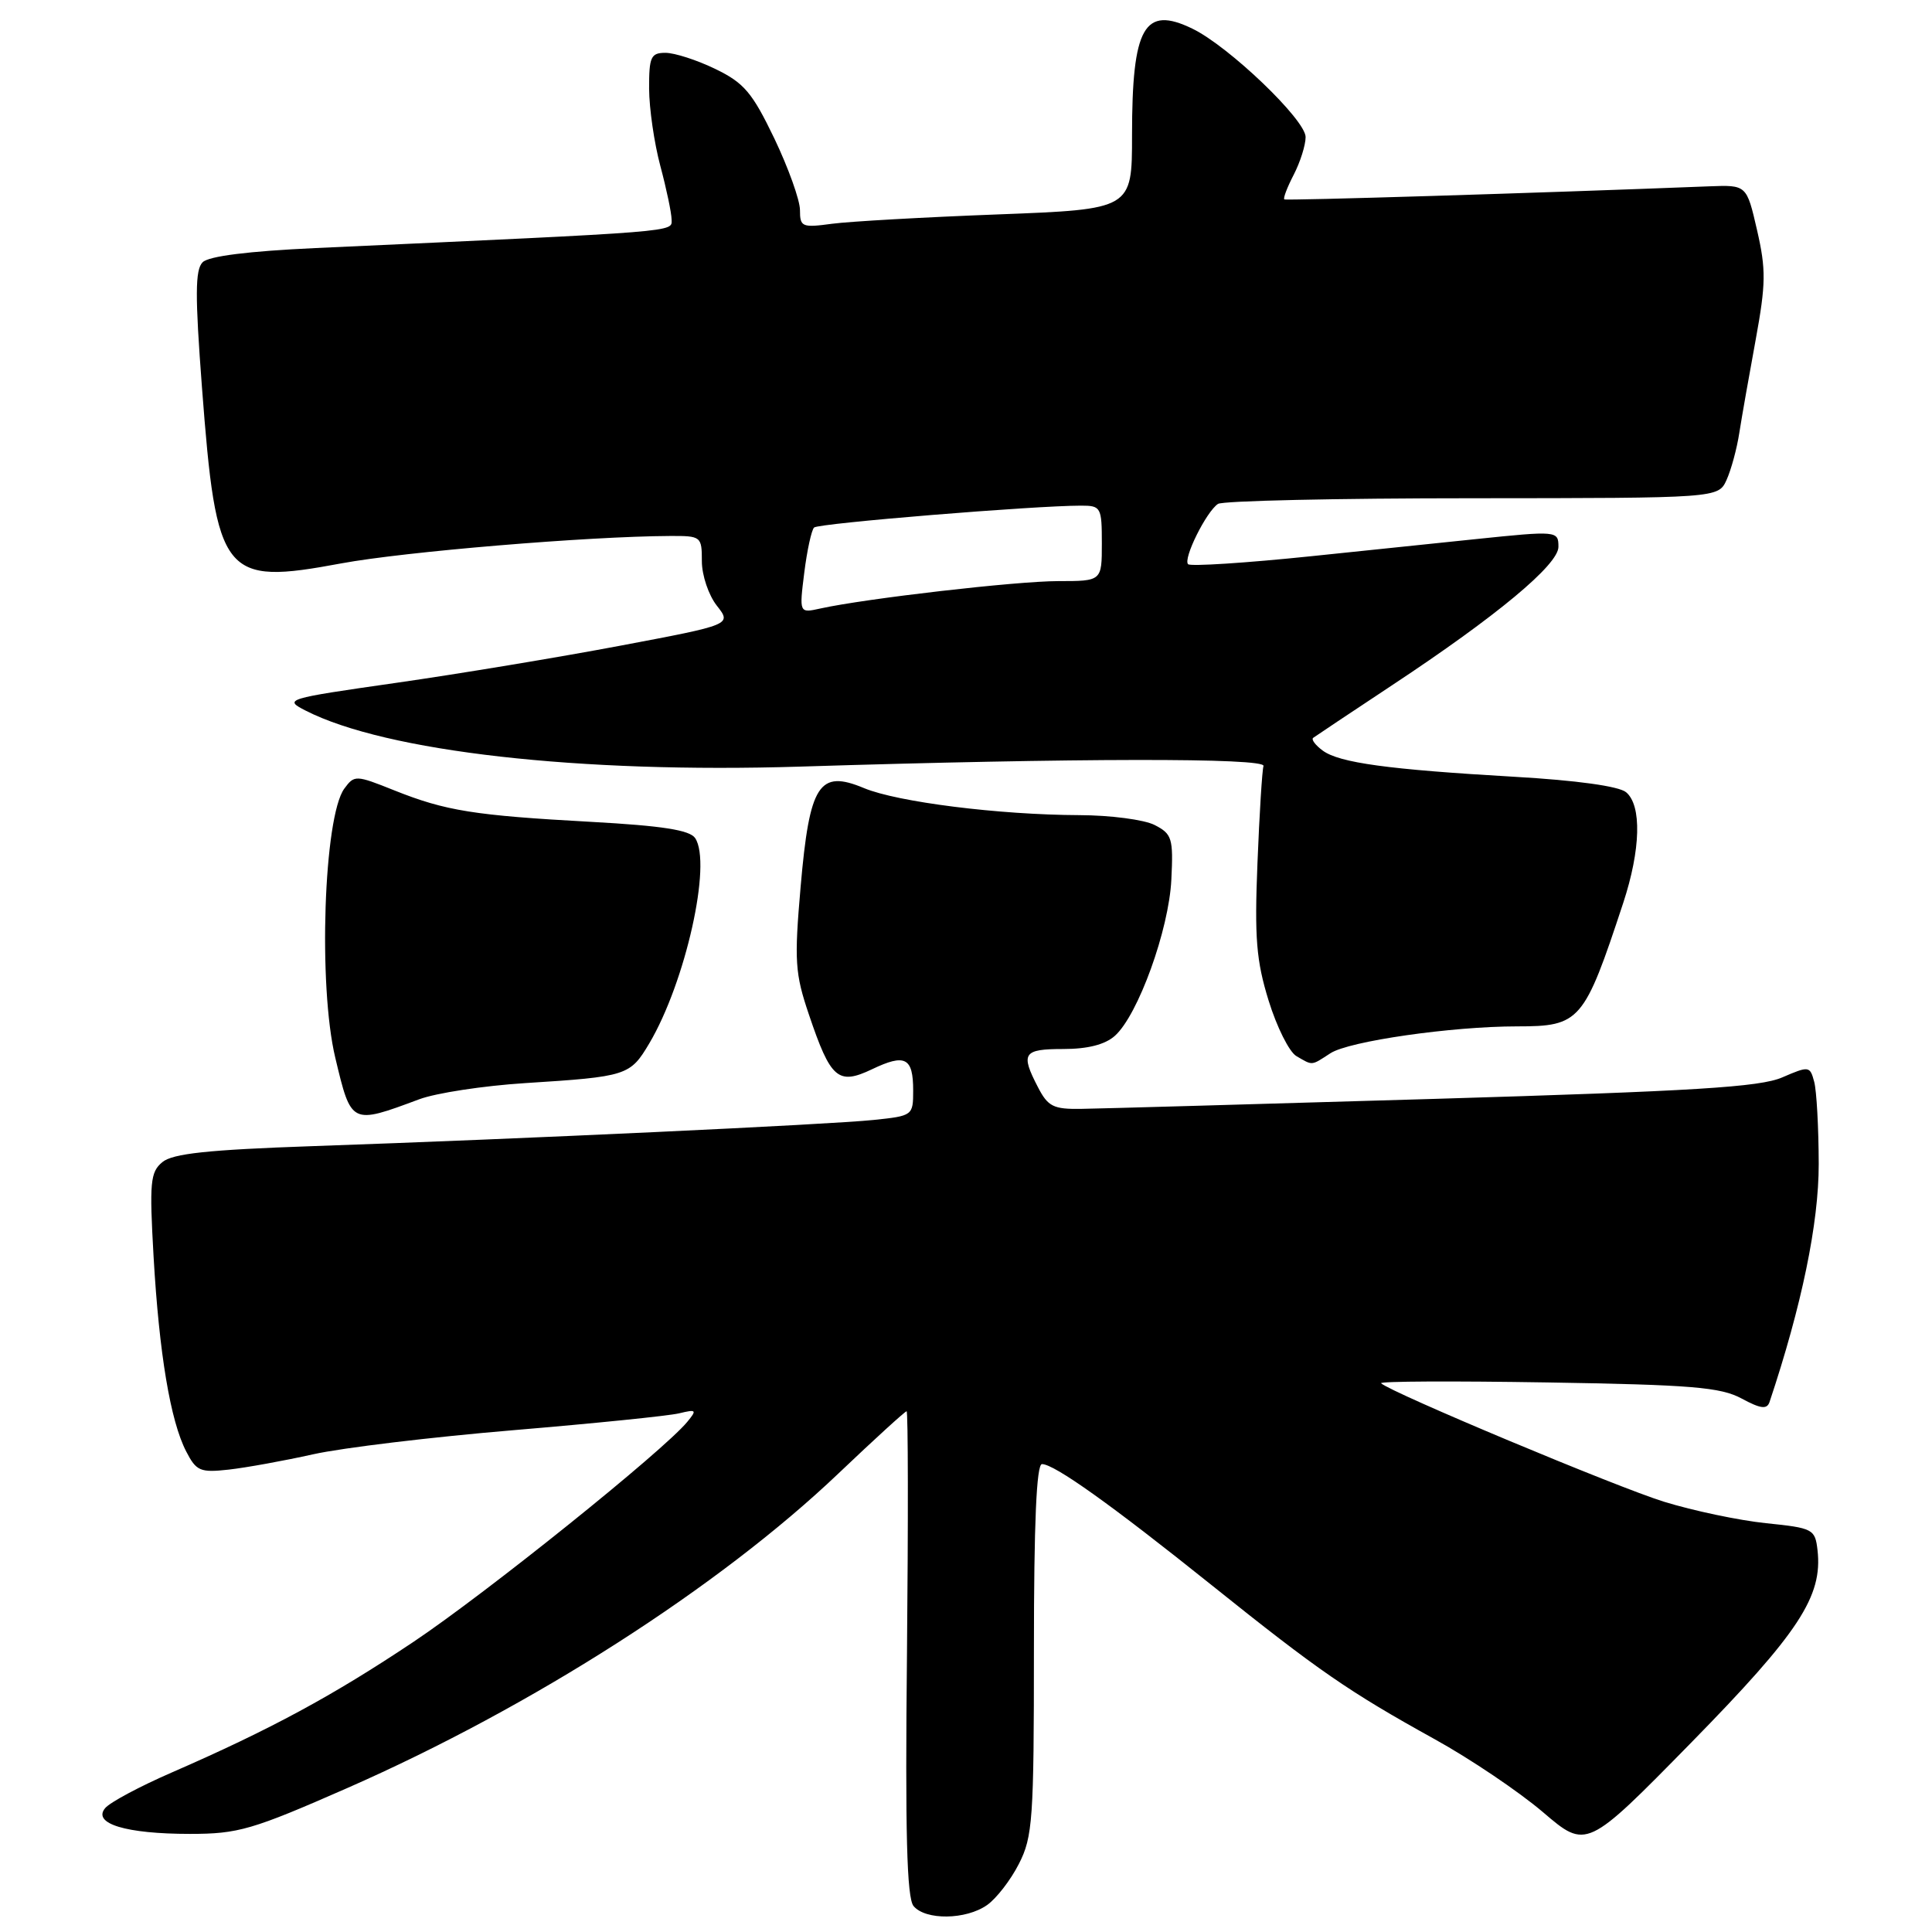 <?xml version="1.0" encoding="UTF-8" standalone="no"?>
<!DOCTYPE svg PUBLIC "-//W3C//DTD SVG 1.1//EN" "http://www.w3.org/Graphics/SVG/1.1/DTD/svg11.dtd" >
<svg xmlns="http://www.w3.org/2000/svg" xmlns:xlink="http://www.w3.org/1999/xlink" version="1.1" viewBox="0 0 256 256">
 <g >
 <path fill="currentColor"
d=" M 130.79 252.43 C 132.02 251.57 133.92 249.12 135.01 246.97 C 136.84 243.40 137.00 241.05 137.00 218.54 C 137.00 201.78 137.34 194.00 138.07 194.00 C 139.70 194.00 147.26 199.39 160.50 210.00 C 174.70 221.38 178.68 224.13 190.08 230.44 C 194.81 233.05 201.27 237.41 204.45 240.12 C 210.22 245.05 210.22 245.05 224.06 230.94 C 238.38 216.33 241.53 211.53 240.83 205.40 C 240.51 202.61 240.24 202.47 234.00 201.83 C 230.43 201.46 224.35 200.18 220.50 198.99 C 214.30 197.08 184.29 184.51 183.00 183.29 C 182.72 183.02 192.62 182.98 205.00 183.18 C 224.12 183.49 227.99 183.81 230.77 185.31 C 233.29 186.67 234.13 186.78 234.47 185.78 C 238.74 173.01 241.00 162.07 240.99 154.23 C 240.98 149.43 240.71 144.53 240.39 143.34 C 239.83 141.25 239.70 141.23 236.16 142.76 C 233.19 144.05 224.50 144.58 190.00 145.61 C 166.62 146.30 145.60 146.90 143.28 146.93 C 139.58 146.99 138.86 146.63 137.53 144.05 C 135.20 139.56 135.57 139.00 140.89 139.00 C 144.14 139.00 146.43 138.41 147.73 137.25 C 150.80 134.50 154.89 123.20 155.21 116.55 C 155.48 111.08 155.30 110.50 153.00 109.32 C 151.62 108.61 147.12 108.02 143.00 108.01 C 132.39 107.97 118.93 106.28 114.49 104.43 C 108.53 101.94 107.27 103.90 106.09 117.46 C 105.23 127.37 105.34 128.98 107.19 134.45 C 110.07 142.98 111.05 143.82 115.55 141.68 C 119.94 139.58 121.00 140.13 121.00 144.49 C 121.00 147.82 120.94 147.86 115.75 148.40 C 109.91 149.01 69.30 150.91 41.40 151.87 C 27.56 152.35 22.88 152.85 21.51 153.99 C 19.91 155.32 19.79 156.66 20.35 166.51 C 21.09 179.35 22.58 188.29 24.67 192.32 C 26.01 194.93 26.53 195.15 30.32 194.73 C 32.62 194.47 37.65 193.56 41.50 192.70 C 45.35 191.84 57.27 190.41 68.00 189.51 C 78.72 188.61 88.62 187.61 90.00 187.27 C 92.28 186.72 92.37 186.82 91.07 188.40 C 87.90 192.25 64.42 211.11 54.78 217.56 C 44.09 224.70 35.85 229.16 22.77 234.86 C 18.53 236.70 14.55 238.83 13.93 239.59 C 12.22 241.64 16.69 243.00 25.16 243.00 C 31.58 243.00 33.39 242.47 46.03 236.92 C 70.49 226.17 95.30 210.28 111.09 195.25 C 115.86 190.71 119.93 187.00 120.13 187.00 C 120.33 187.00 120.35 201.42 120.18 219.06 C 119.93 242.89 120.16 251.48 121.05 252.56 C 122.63 254.46 127.99 254.40 130.79 252.43 Z  M 55.55 145.66 C 57.77 144.83 64.07 143.87 69.55 143.52 C 83.10 142.66 83.49 142.53 86.03 138.26 C 90.83 130.16 94.36 114.40 92.11 111.05 C 91.39 109.99 87.78 109.42 78.32 108.90 C 62.82 108.05 59.06 107.45 52.25 104.73 C 47.13 102.68 46.96 102.68 45.62 104.50 C 42.90 108.23 42.14 130.63 44.43 140.17 C 46.55 149.05 46.50 149.03 55.55 145.66 Z  M 176.29 139.56 C 178.74 137.96 192.36 136.00 201.03 136.00 C 209.37 136.00 209.90 135.38 215.08 119.66 C 217.41 112.58 217.56 106.71 215.46 104.97 C 214.51 104.18 208.90 103.40 200.71 102.93 C 183.92 101.96 177.49 101.08 175.27 99.46 C 174.30 98.74 173.73 97.99 174.00 97.77 C 174.28 97.56 179.00 94.41 184.50 90.77 C 198.35 81.61 206.50 74.83 206.50 72.46 C 206.50 70.33 206.33 70.32 195.50 71.44 C 192.20 71.78 182.41 72.80 173.75 73.70 C 165.09 74.60 157.74 75.07 157.43 74.76 C 156.73 74.06 159.84 67.79 161.39 66.77 C 162.00 66.36 177.17 66.02 195.09 66.02 C 227.68 66.00 227.68 66.00 228.78 63.59 C 229.38 62.26 230.15 59.45 230.47 57.34 C 230.80 55.23 231.78 49.67 232.64 45.00 C 233.99 37.61 234.02 35.72 232.82 30.50 C 231.44 24.50 231.44 24.50 226.47 24.69 C 203.37 25.60 170.44 26.60 170.18 26.42 C 170.00 26.29 170.56 24.82 171.43 23.14 C 172.29 21.47 173.00 19.23 173.00 18.16 C 173.00 15.88 162.82 6.13 158.00 3.80 C 151.61 0.70 150.00 3.55 150.00 17.93 C 150.00 27.73 150.00 27.73 132.25 28.41 C 122.49 28.78 112.59 29.34 110.25 29.65 C 106.27 30.19 106.00 30.07 106.00 27.84 C 106.00 26.52 104.47 22.26 102.61 18.36 C 99.68 12.27 98.60 10.98 94.79 9.14 C 92.36 7.96 89.39 7.00 88.18 7.00 C 86.24 7.00 86.00 7.53 86.01 11.75 C 86.02 14.36 86.69 18.98 87.50 22.00 C 88.31 25.02 88.98 28.22 88.99 29.09 C 89.00 30.77 90.62 30.64 41.80 32.87 C 32.92 33.28 27.65 33.94 26.85 34.75 C 25.85 35.74 25.84 39.16 26.76 51.32 C 28.68 76.50 29.53 77.57 45.23 74.65 C 53.60 73.10 77.89 71.07 88.75 71.02 C 92.91 71.00 93.00 71.07 93.00 74.37 C 93.00 76.22 93.89 78.86 94.98 80.25 C 96.96 82.77 96.96 82.77 82.23 85.55 C 74.13 87.08 60.75 89.30 52.50 90.48 C 37.83 92.58 37.57 92.66 40.50 94.16 C 51.16 99.60 76.75 102.49 106.00 101.58 C 142.42 100.44 167.77 100.40 167.42 101.50 C 167.24 102.05 166.88 107.84 166.62 114.37 C 166.22 124.27 166.46 127.29 168.10 132.59 C 169.18 136.08 170.83 139.39 171.78 139.94 C 173.98 141.22 173.70 141.24 176.29 139.56 Z  M 106.57 75.88 C 106.94 72.92 107.53 70.23 107.87 69.90 C 108.45 69.34 137.03 67.00 143.25 67.00 C 145.88 67.00 146.00 67.21 146.00 72.00 C 146.00 77.00 146.00 77.00 140.21 77.00 C 134.70 77.00 114.66 79.31 108.70 80.63 C 105.90 81.25 105.90 81.25 106.57 75.88 Z "/>
</g>
</svg>